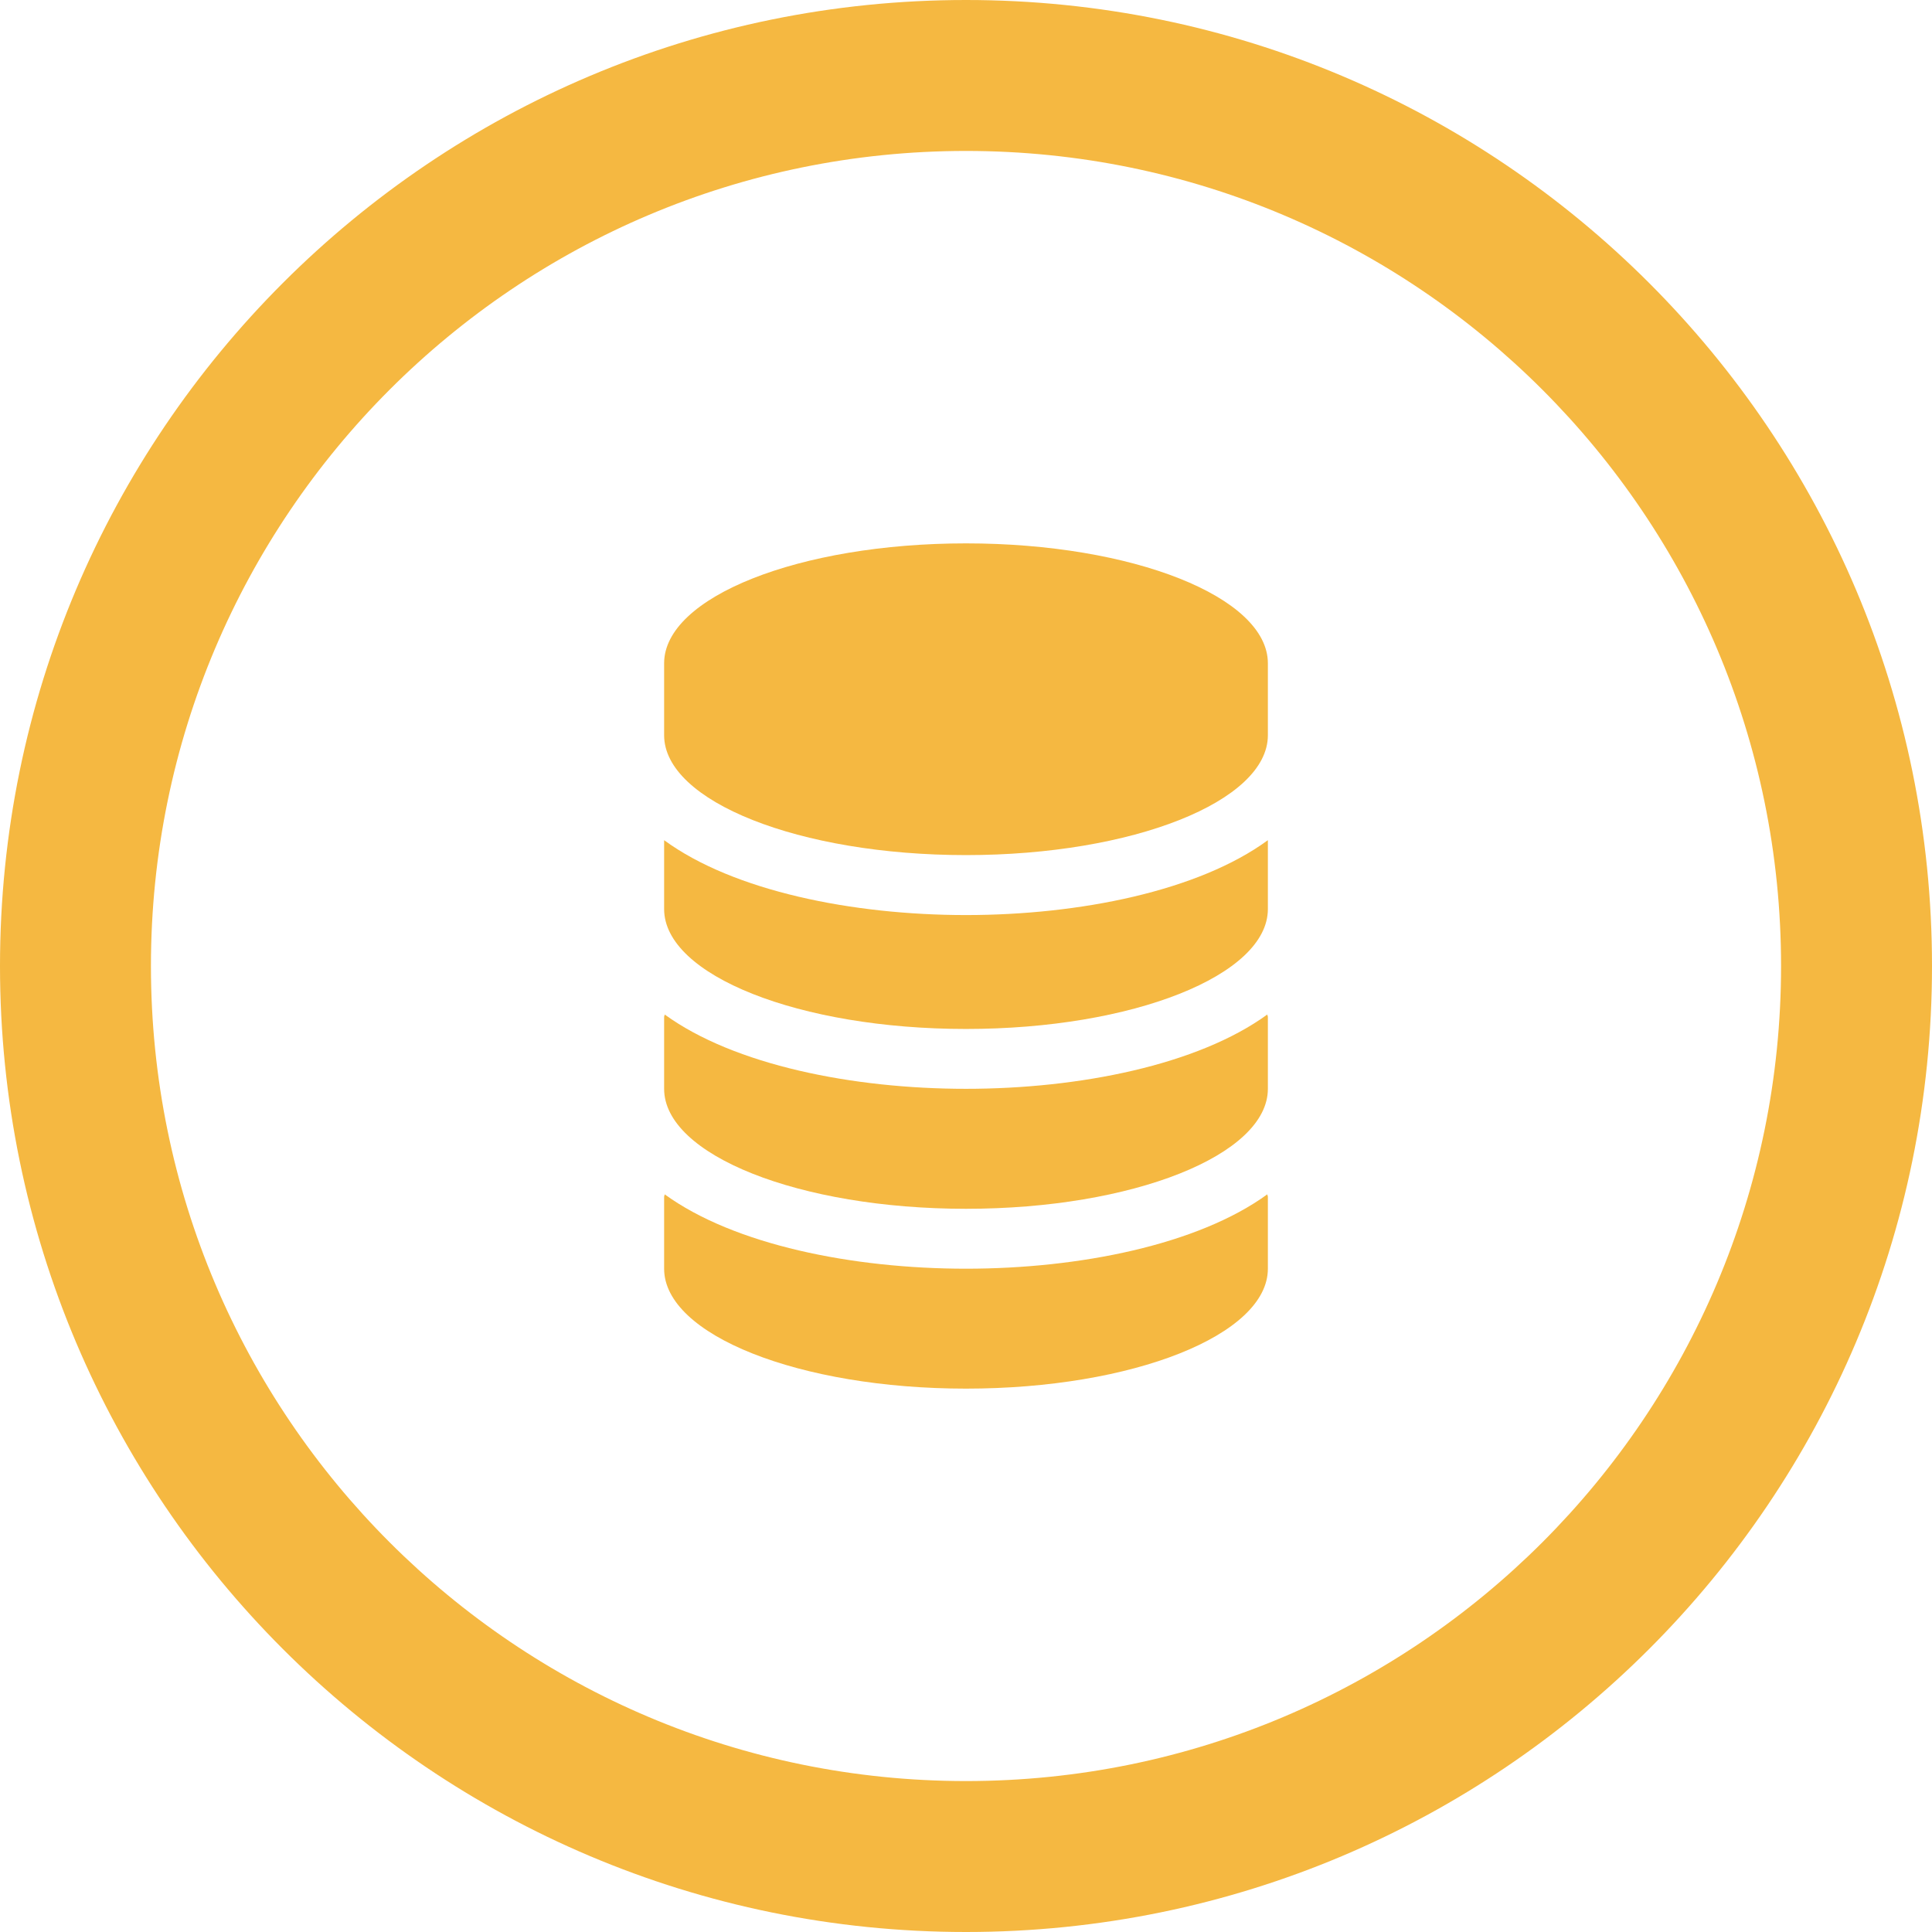 <svg fill="#f5b841" version="1.1" id="Layer_1" xmlns="http://www.w3.org/2000/svg"
    xmlns:xlink="http://www.w3.org/1999/xlink" viewBox="0 0 512 512" enable-background="new 0 0 512 512"
    xml:space="preserve">
    <g id="SVGRepo_bgCarrier" stroke-width="0"></g>
    <g id="SVGRepo_tracerCarrier" stroke-linecap="round" stroke-linejoin="round"></g>
    <g id="SVGRepo_iconCarrier">
        <path fill-rule="evenodd" clip-rule="evenodd"
            d="M256,0C114.609,0,0,114.609,0,256s114.609,256,256,256s256-114.609,256-256 S397.391,0,256,0z M256,472c-119.297,0-216-96.703-216-216S136.703,40,256,40s216,96.703,216,216S375.297,472,256,472z">
        </path>
        <g>
            <path
                d="M256,336.219c-30.031,0-61.438-6.328-79.844-19.703c0,0.219-0.156,0.438-0.156,0.641c0,3.359,0,15.719,0,19.062 C176,353.781,211.812,368,256,368s80-14.219,80-31.781c0-3.344,0-15.703,0-19.062c0-0.203-0.156-0.422-0.156-0.641 C317.438,329.891,286.016,336.219,256,336.219z">
            </path>
            <path
                d="M256,288.547c-30.031,0-61.438-6.312-79.844-19.688c0,0.219-0.156,0.422-0.156,0.641c0,3.359,0,15.703,0,19.047 c0,17.562,35.812,31.797,80,31.797s80-14.234,80-31.797c0-3.344,0-15.688,0-19.047c0-0.219-0.156-0.422-0.156-0.641 C317.438,282.234,286.016,288.547,256,288.547z">
            </path>
            <path
                d="M176,222.656c0,4.031,0,15.078,0,18.25c0,17.562,35.812,31.781,80,31.781s80-14.219,80-31.781c0-3.172,0-14.219,0-18.25 c-18.375,13.469-49.891,19.844-80,19.844S194.375,236.125,176,222.656z">
            </path>
            <path
                d="M256,144c-44.188,0-80,14.219-80,31.781c0,3.344,0,15.703,0,19.062c0,17.531,35.812,31.766,80,31.766s80-14.234,80-31.766 c0-3.359,0-15.719,0-19.062C336,158.219,300.188,144,256,144z">
            </path>
        </g>
    </g>
</svg>





<!-- <svg fill="#FF3C38" version="1.1" id="Capa_1" xmlns="http://www.w3.org/2000/svg"
    xmlns:xlink="http://www.w3.org/1999/xlink" viewBox="0 0 232.068 232.068" xml:space="preserve">
    <g id="SVGRepo_bgCarrier" stroke-width="0"></g>
    <g id="SVGRepo_tracerCarrier" stroke-linecap="round" stroke-linejoin="round"></g>
    <g id="SVGRepo_iconCarrier">
        <g>
            <path
                d="M116.034,0C52.053,0,0,52.053,0,116.034s52.053,116.034,116.033,116.034c63.981,0,116.034-52.053,116.034-116.034 S180.015,0,116.034,0z M106.701,9.034h18v18h-18V9.034z M197.07,116.034c0,44.684-36.353,81.036-81.036,81.036 c-44.683,0-81.035-36.353-81.035-81.036s36.353-81.036,81.035-81.036C160.717,34.998,197.07,71.351,197.07,116.034z M46.738,34.01 l12.728,12.728L46.738,59.466L34.01,46.738L46.738,34.01z M26.701,125.034h-18v-18h18V125.034z M46.738,198.059L34.01,185.331 l12.728-12.728l12.728,12.728L46.738,198.059z M124.701,223.034h-18v-18h18V223.034z M185.33,198.059l-12.728-12.728l12.728-12.728 l12.728,12.728L185.33,198.059z M185.33,59.466l-12.728-12.728L185.33,34.01l12.728,12.728L185.33,59.466z M204.701,125.034v-18h18 v18H204.701z">
            </path>
            <rect x="100.701" y="93.034" width="12" height="46"></rect>
            <rect x="138.701" y="93.034" width="12" height="46"></rect>
            <path
                d="M49.999,116.034c0,36.412,29.623,66.036,66.035,66.036s66.036-29.624,66.036-66.036s-29.624-66.036-66.036-66.036 S49.999,79.622,49.999,116.034z M83.701,147.034h-9v-44h-3v-0.886l4.94-17.114h7.06V147.034z M129.701,90.881 c0-3.782,2.105-5.847,5.833-5.847h19.106c3.703,0,5.06,2.065,5.06,5.847v50.347c0,3.755-1.357,5.806-5.06,5.806h-19.224 c-3.652,0-5.716-2.051-5.716-5.806V90.881z M121.701,90.881v50.347c0,3.755-1.019,5.806-4.723,5.806H97.754 c-3.652,0-6.053-2.051-6.053-5.806V90.881c0-3.782,2.443-5.847,6.171-5.847h19.106C120.681,85.034,121.701,87.099,121.701,90.881z">
            </path>
        </g>
    </g>
</svg> -->
